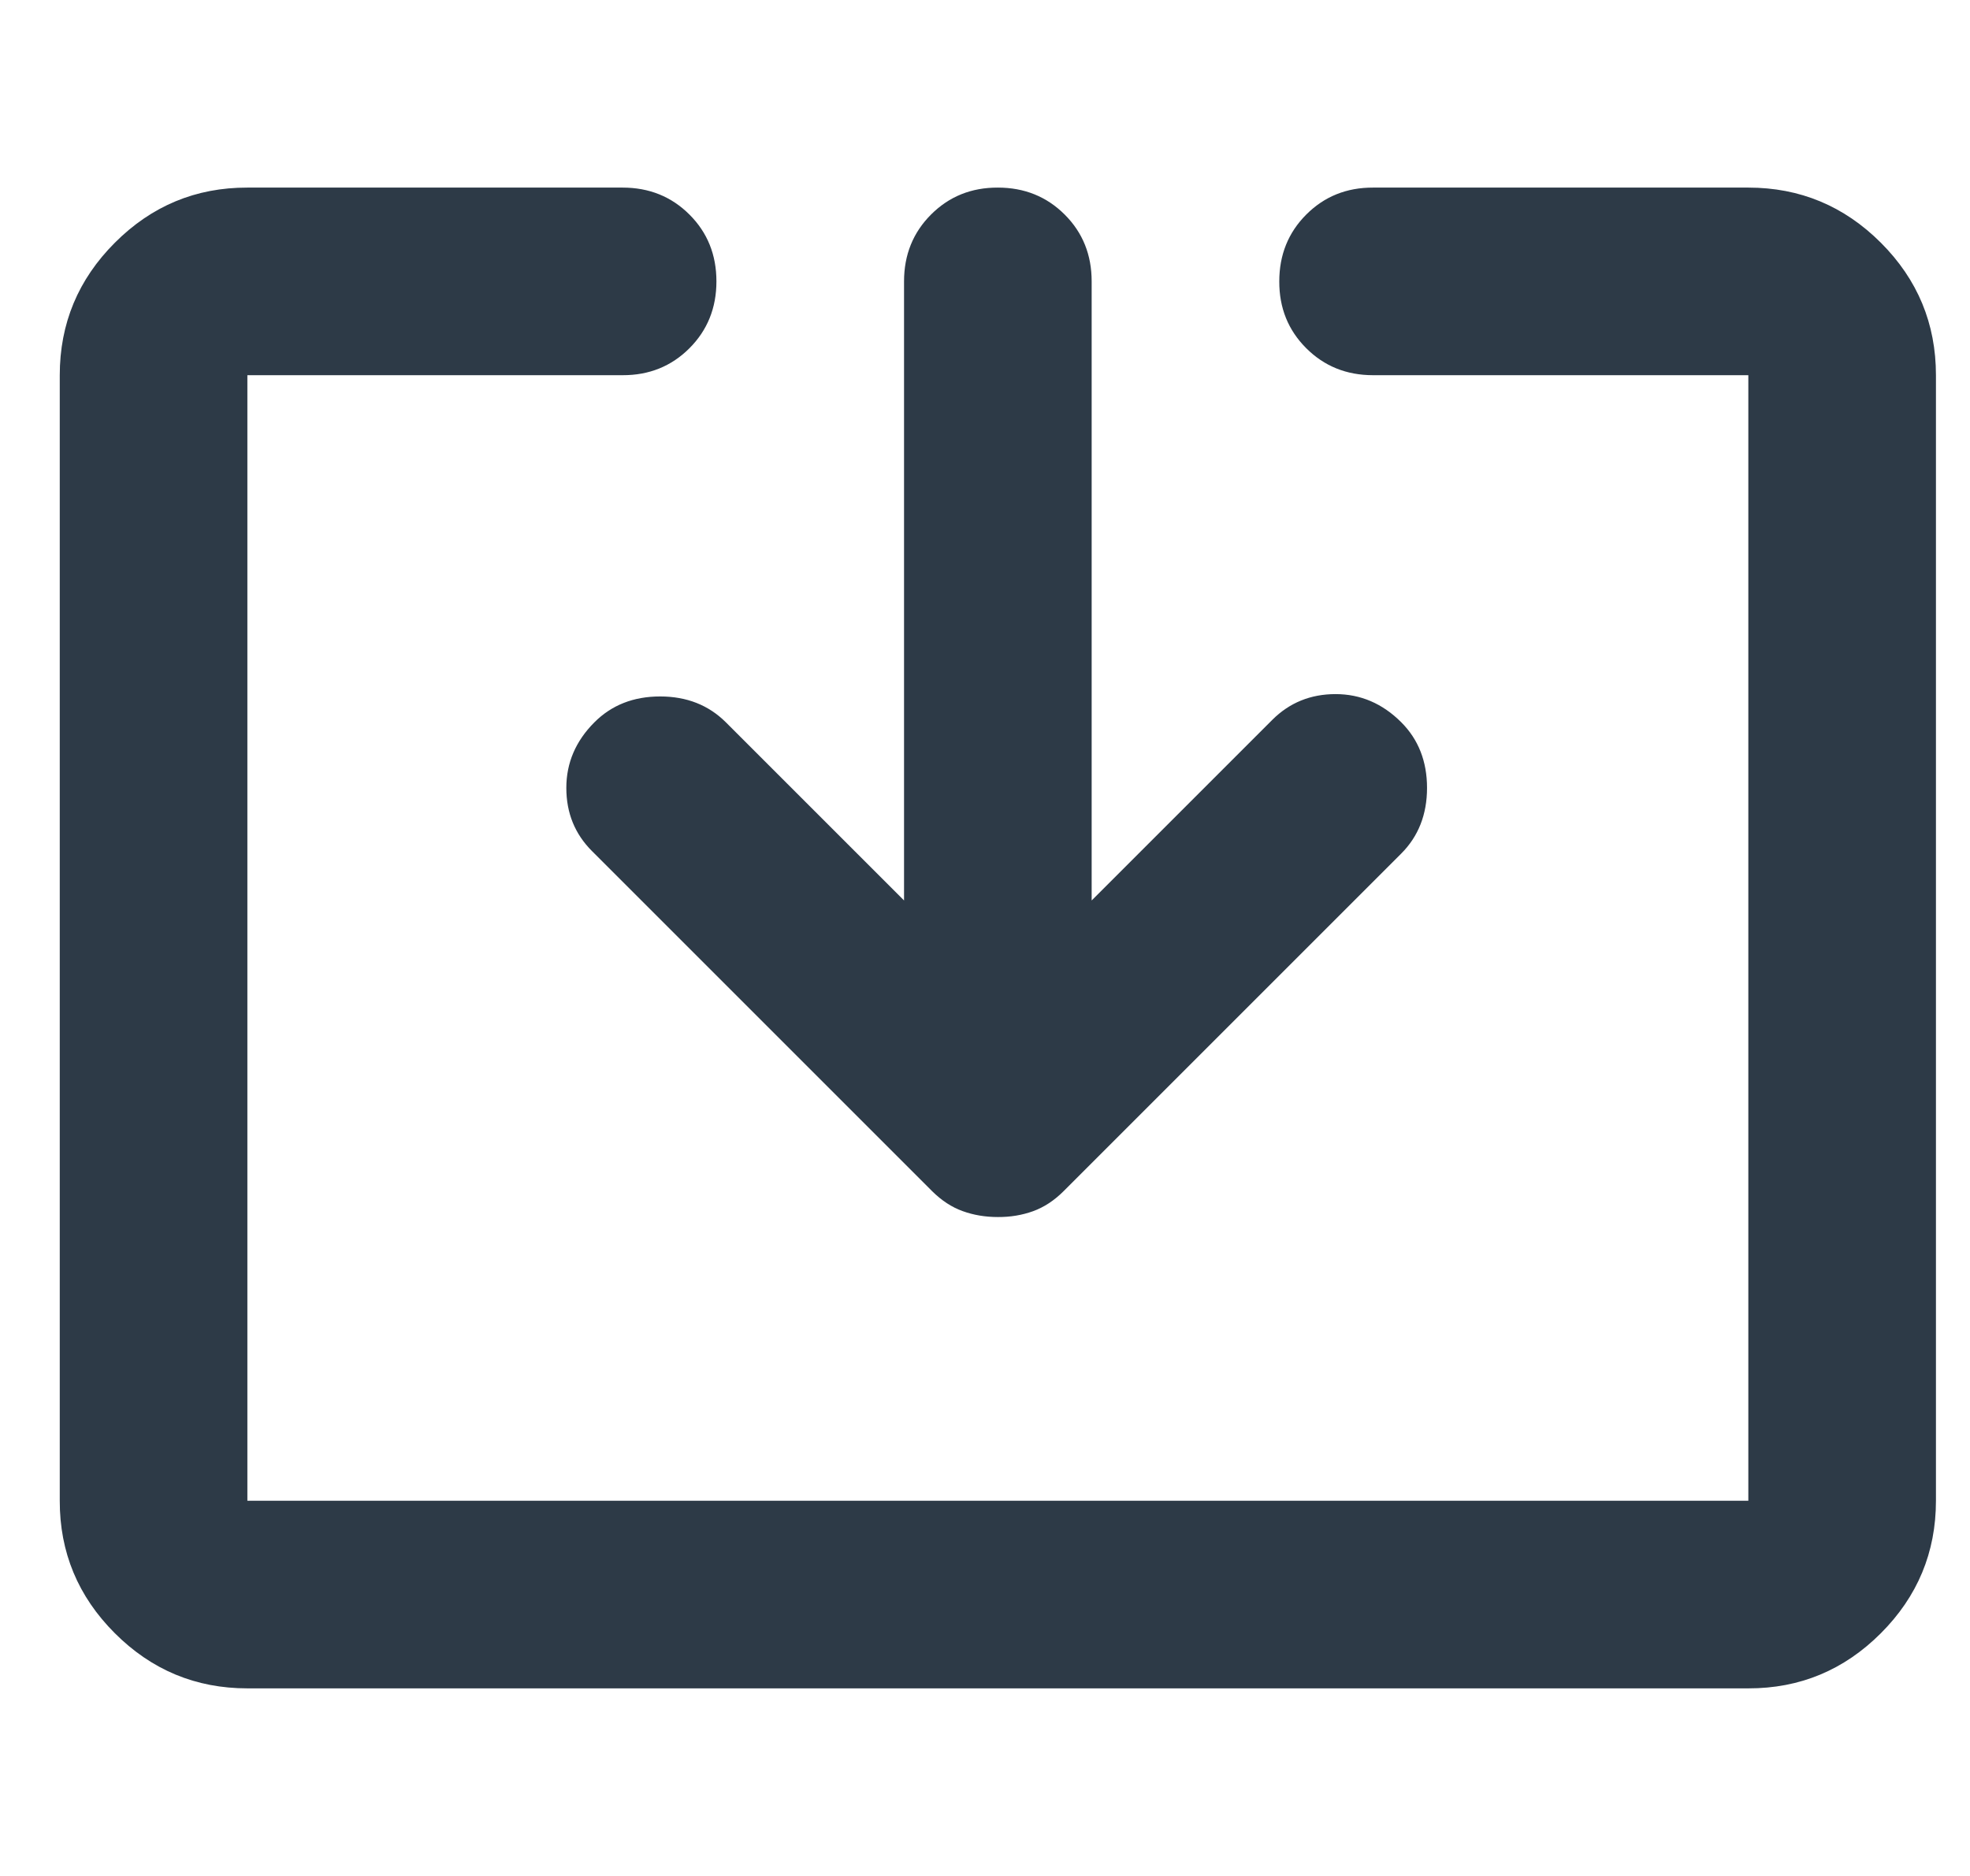 <svg width="21" height="20" viewBox="0 0 21 20" fill="none" xmlns="http://www.w3.org/2000/svg">
<path d="M2.637 18C2.087 18 1.616 17.804 1.224 17.412C0.832 17.02 0.636 16.549 0.637 16V4C0.637 3.45 0.833 2.979 1.225 2.587C1.617 2.195 2.087 1.999 2.637 2H6.637C6.92 2 7.158 2.096 7.35 2.288C7.542 2.48 7.637 2.717 7.637 3C7.637 3.283 7.541 3.521 7.349 3.713C7.157 3.905 6.919 4.001 6.637 4H2.637V16H18.637V4H14.637C14.353 4 14.116 3.904 13.924 3.712C13.732 3.52 13.636 3.283 13.637 3C13.637 2.717 13.733 2.479 13.925 2.287C14.117 2.095 14.354 1.999 14.637 2H18.637C19.187 2 19.658 2.196 20.05 2.588C20.442 2.98 20.637 3.451 20.637 4V16C20.637 16.55 20.441 17.021 20.049 17.413C19.657 17.805 19.186 18.001 18.637 18H2.637ZM10.637 12.975C10.503 12.975 10.378 12.954 10.262 12.912C10.145 12.87 10.037 12.799 9.937 12.7L6.312 9.075C6.128 8.892 6.037 8.667 6.037 8.4C6.037 8.133 6.137 7.9 6.337 7.7C6.52 7.517 6.753 7.425 7.037 7.425C7.32 7.425 7.553 7.517 7.737 7.7L9.637 9.6V3C9.637 2.717 9.733 2.479 9.925 2.287C10.117 2.095 10.354 1.999 10.637 2C10.92 2 11.158 2.096 11.35 2.288C11.542 2.48 11.637 2.717 11.637 3V9.6L13.562 7.675C13.745 7.492 13.97 7.4 14.237 7.4C14.503 7.4 14.737 7.5 14.937 7.7C15.12 7.883 15.212 8.117 15.212 8.4C15.212 8.683 15.12 8.917 14.937 9.1L11.337 12.7C11.237 12.8 11.128 12.871 11.012 12.913C10.895 12.955 10.77 12.976 10.637 12.975Z" fill="#2D3A47"/>
</svg>
